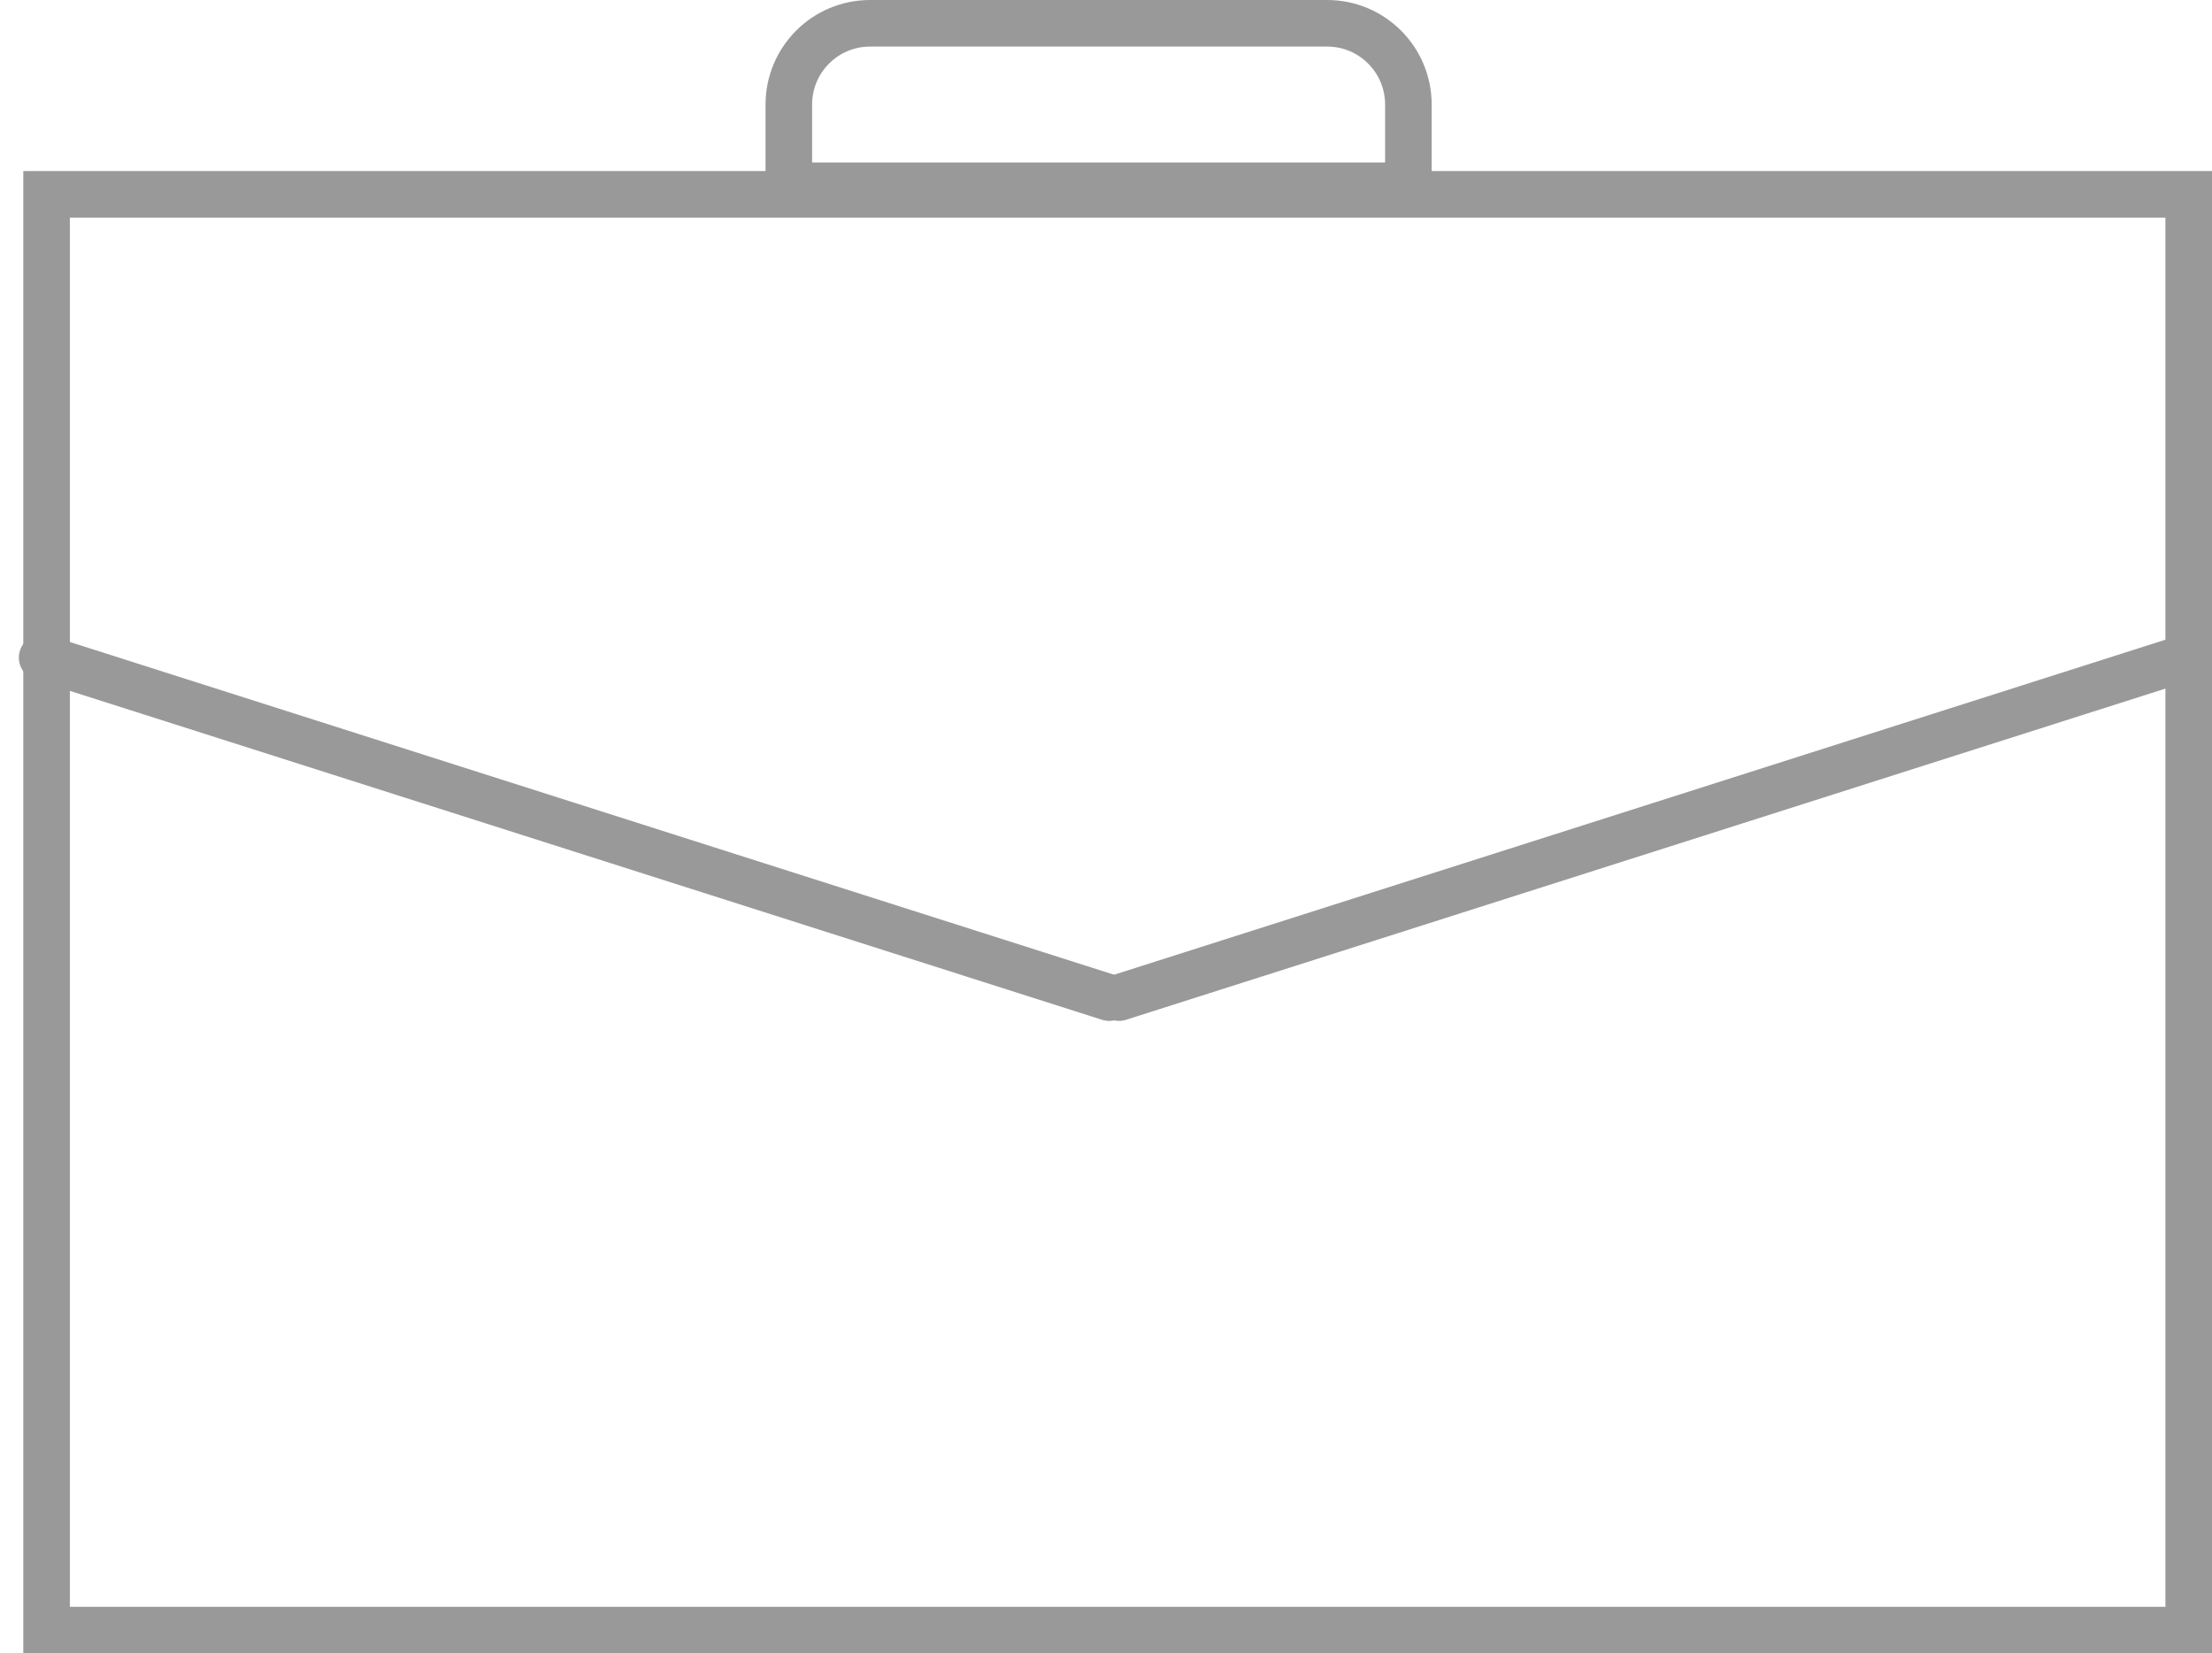 <?xml version="1.0" encoding="UTF-8"?>
<svg width="95px" height="71px" viewBox="0 0 95 71" version="1.1" xmlns="http://www.w3.org/2000/svg" xmlns:xlink="http://www.w3.org/1999/xlink">
    <!-- Generator: Sketch 48.2 (47327) - http://www.bohemiancoding.com/sketch -->
    <title>Carrers-icon</title>
    <desc>Created with Sketch.</desc>
    <defs></defs>
    <g id="13-1-Support" stroke="none" stroke-width="1" fill="none" fill-rule="evenodd" transform="translate(-987, -1670)">
        <g id="Contact" transform="translate(318, 1511)" stroke="#999999" stroke-width="2">
            <g id="Icons" transform="translate(260, 0)">
                <g id="Email-04" transform="translate(410, 159)">
                    <g id="Carrers-icon">
                        <g id="Briefcase">
                            <path d="M1,8.345 L1,70 L93,70 L93,8.345 L1,8.345 Z" id="Rectangle-3"></path>
                            <path d="M36.367,1 C34.44,1 32.878,2.562 32.878,4.489 L32.878,7.977 L59.487,7.977 L59.487,4.489 C59.487,2.562 57.925,1 55.998,1 L36.367,1 Z" id="Rectangle-3-Copy"></path>
                            <path d="M0.81,28.239 L46.637,42.84" id="Path-7" stroke-linecap="round" stroke-linejoin="round"></path>
                            <path d="M92.883,28.239 L47.057,42.84 L92.883,28.239 Z" id="Path-7-Copy" stroke-linecap="round" stroke-linejoin="round"></path>
                        </g>
                    </g>
                </g>
            </g>
        </g>
    </g>
</svg>
